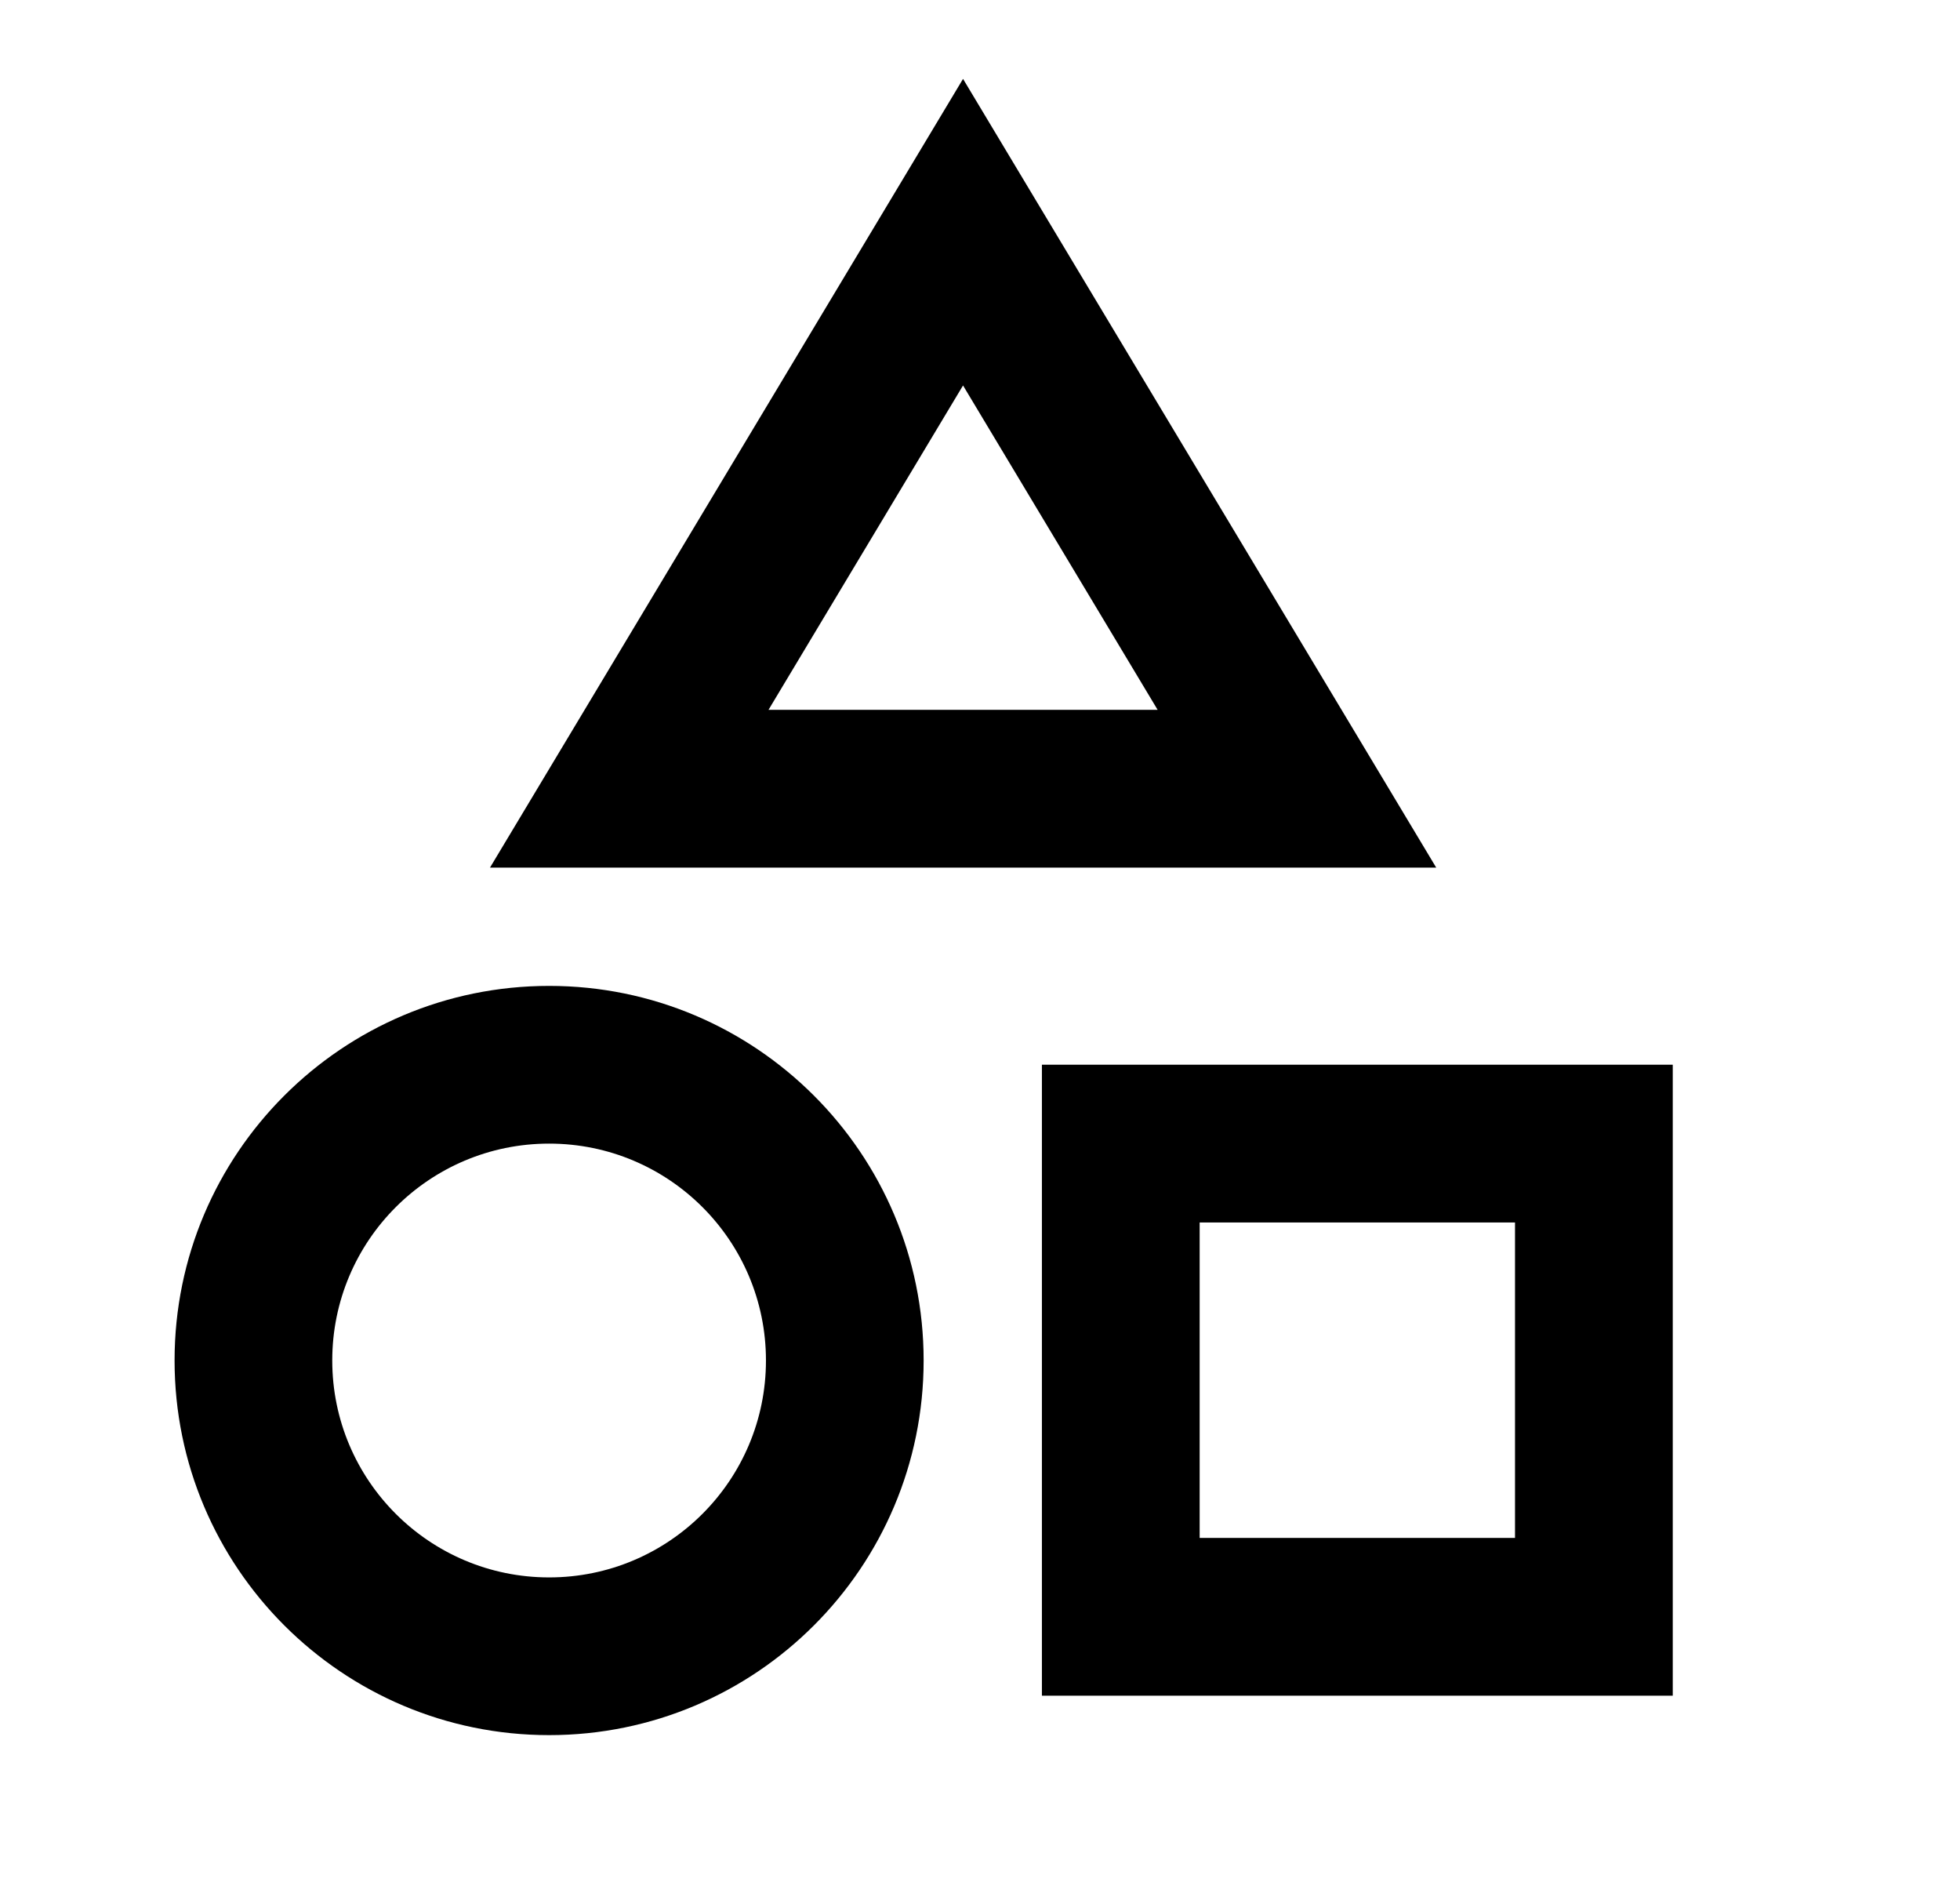 <svg width="29" height="28" viewBox="0 0 29 28" fill="none" xmlns="http://www.w3.org/2000/svg">
<g id="shapes-line">
<path id="Vector" d="M14.249 1.167L7.25 12.834H21.25L14.249 1.167ZM14.249 5.702L17.128 10.5H11.371L14.249 5.702ZM8.125 23.334C6.353 23.334 4.916 21.897 4.916 20.125C4.916 18.353 6.353 16.917 8.125 16.917C9.897 16.917 11.333 18.353 11.333 20.125C11.333 21.897 9.897 23.334 8.125 23.334ZM8.125 25.667C11.185 25.667 13.666 23.186 13.666 20.125C13.666 17.065 11.185 14.584 8.125 14.584C5.064 14.584 2.583 17.065 2.583 20.125C2.583 23.186 5.064 25.667 8.125 25.667ZM17.75 18.084V22.75H22.416V18.084H17.75ZM15.416 25.084V15.75H24.75V25.084H15.416Z" fill="currentColor" />
</g>
</svg>
